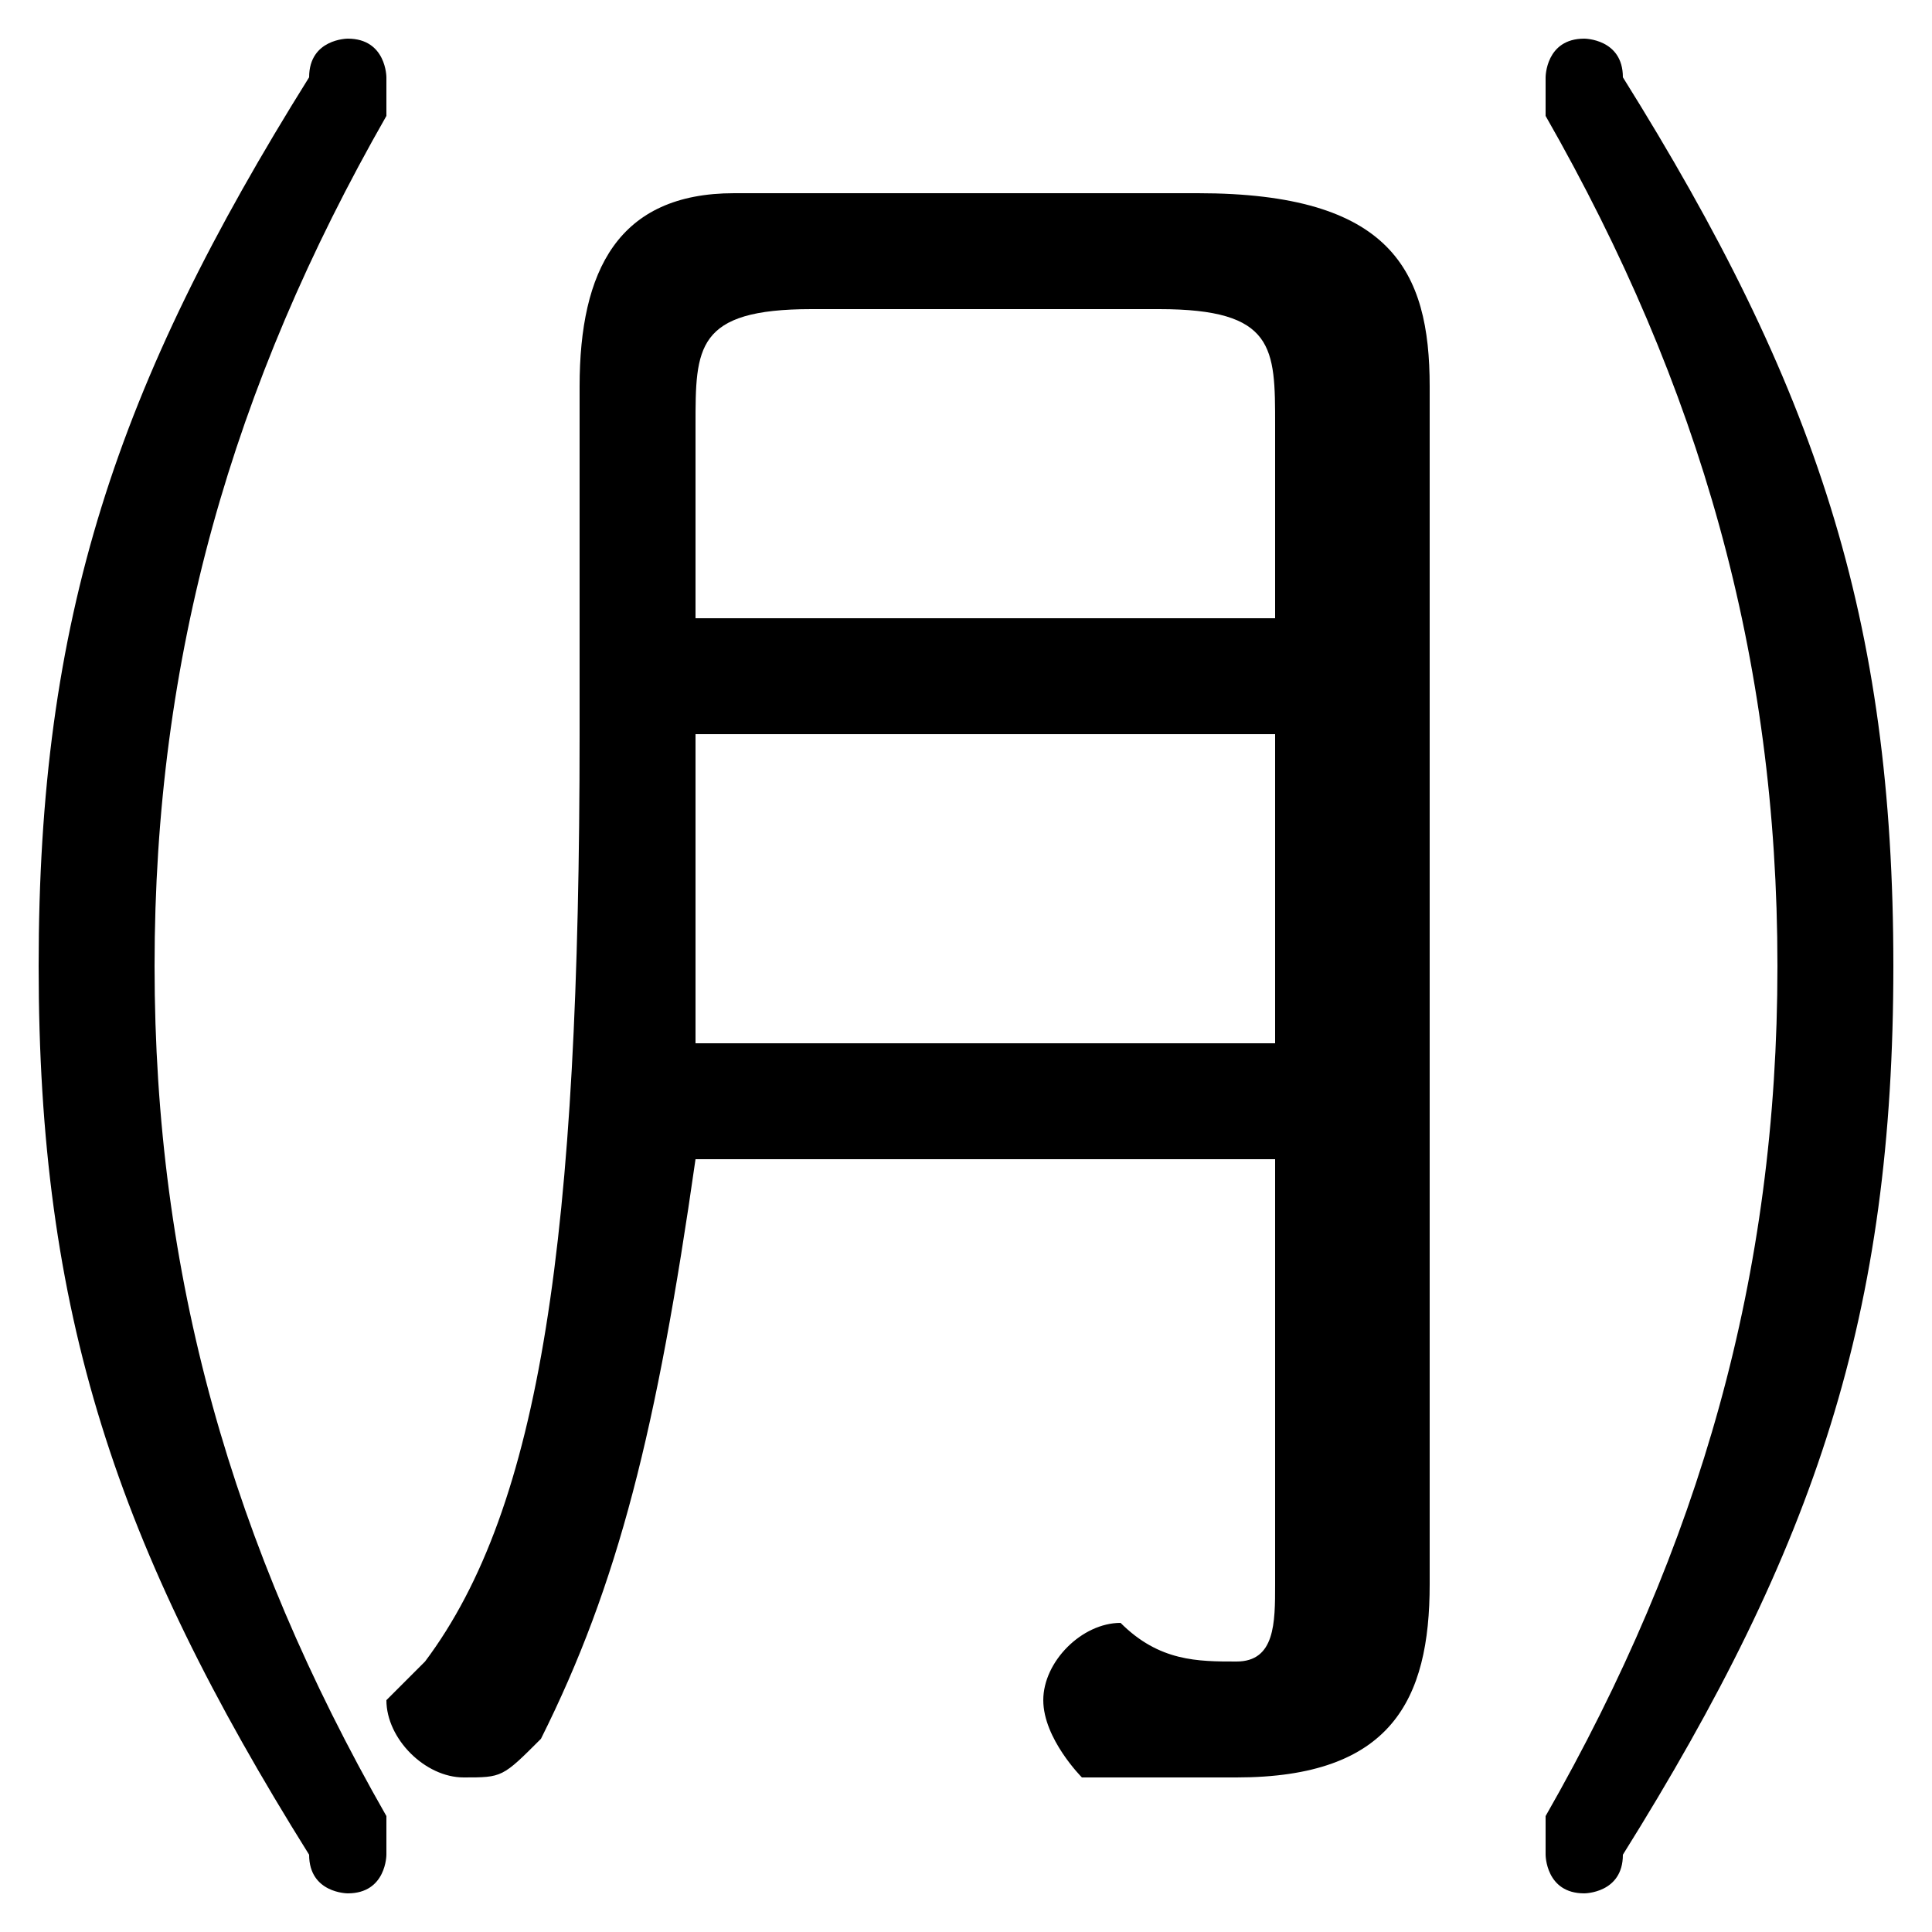 <svg xmlns="http://www.w3.org/2000/svg" viewBox="0 -44.0 50.0 50.0">
    <rect x="0" y="-44.0" width="50.0" height="50.0" fill="#808080" stroke="none"/>
    <g transform="scale(1, -1)">
        <!-- ボディの枠 -->
        <rect x="0" y="-6.0" width="50.0" height="50.0"
            stroke="white" fill="white"/>
        <!-- グリフ座標系の原点 -->
        <circle cx="0" cy="0" r="5" fill="white"/>
        <!-- グリフのアウトライン -->
        <g style="fill:black;stroke:#000000;stroke-width:0;stroke-linecap:round;stroke-linejoin:round;">
        <path d="M 33.0 14.0 L 33.0 3.0 C 33.0 2.0 33.0 1.0 32.0 1.0 C 31.0 1.0 30.0 1.0 29.0 2.0 C 28.0 2.0 27.0 1.0 27.0 -0.0 C 27.0 -1.0 28.0 -2.0 28.0 -2.0 C 29.0 -2.0 31.0 -2.0 32.0 -2.0 C 36.0 -2.0 37.0 -0.0 37.0 3.0 L 37.0 34.0 C 37.0 37.0 36.0 39.0 31.0 39.0 L 19.0 39.0 C 16.0 39.0 15.0 37.0 15.0 34.0 L 15.0 25.0 C 15.0 12.0 14.0 5.0 11.0 1.0 C 10.0 0.0 10.0 0.0 10.0 -0.0 C 10.0 -1.0 11.0 -2.0 12.0 -2.0 C 13.0 -2.0 13.0 -2.0 14.0 -1.0 C 16.0 3.0 17.0 7.0 18.0 14.0 Z M 33.0 17.0 L 18.0 17.0 C 18.0 20.0 18.0 22.0 18.0 24.0 L 18.0 25.0 L 33.0 25.0 Z M 33.0 28.0 L 18.0 28.0 L 18.0 33.0 C 18.0 35.0 18.0 36.0 21.0 36.0 L 30.0 36.0 C 33.0 36.0 33.0 35.0 33.0 33.0 Z M 1.0 19.0 C 1.0 10.0 3.0 4.0 8.0 -4.0 C 8.0 -5.0 9.0 -5.0 9.0 -5.0 C 10.0 -5.0 10.0 -4.0 10.0 -4.0 C 10.0 -4.0 10.0 -4.0 10.0 -3.0 C 6.0 4.0 4.0 11.0 4.0 19.0 C 4.0 27.0 6.0 34.0 10.0 41.0 C 10.0 42.0 10.0 42.0 10.0 42.0 C 10.0 42.0 10.0 43.0 9.0 43.0 C 9.0 43.0 8.0 43.0 8.0 42.0 C 3.0 34.0 1.0 28.0 1.0 19.0 Z M 49.0 19.0 C 49.0 28.0 47.0 34.0 42.0 42.0 C 42.0 43.0 41.0 43.0 41.0 43.0 C 40.0 43.0 40.0 42.0 40.0 42.0 C 40.0 42.0 40.0 42.0 40.0 41.0 C 44.0 34.0 46.0 27.0 46.0 19.0 C 46.0 11.0 44.0 4.0 40.0 -3.0 C 40.0 -4.0 40.0 -4.0 40.0 -4.0 C 40.0 -4.0 40.0 -5.0 41.0 -5.0 C 41.0 -5.0 42.0 -5.0 42.0 -4.0 C 47.0 4.0 49.0 10.0 49.0 19.0 Z"/>
    </g>
    </g>
</svg>
